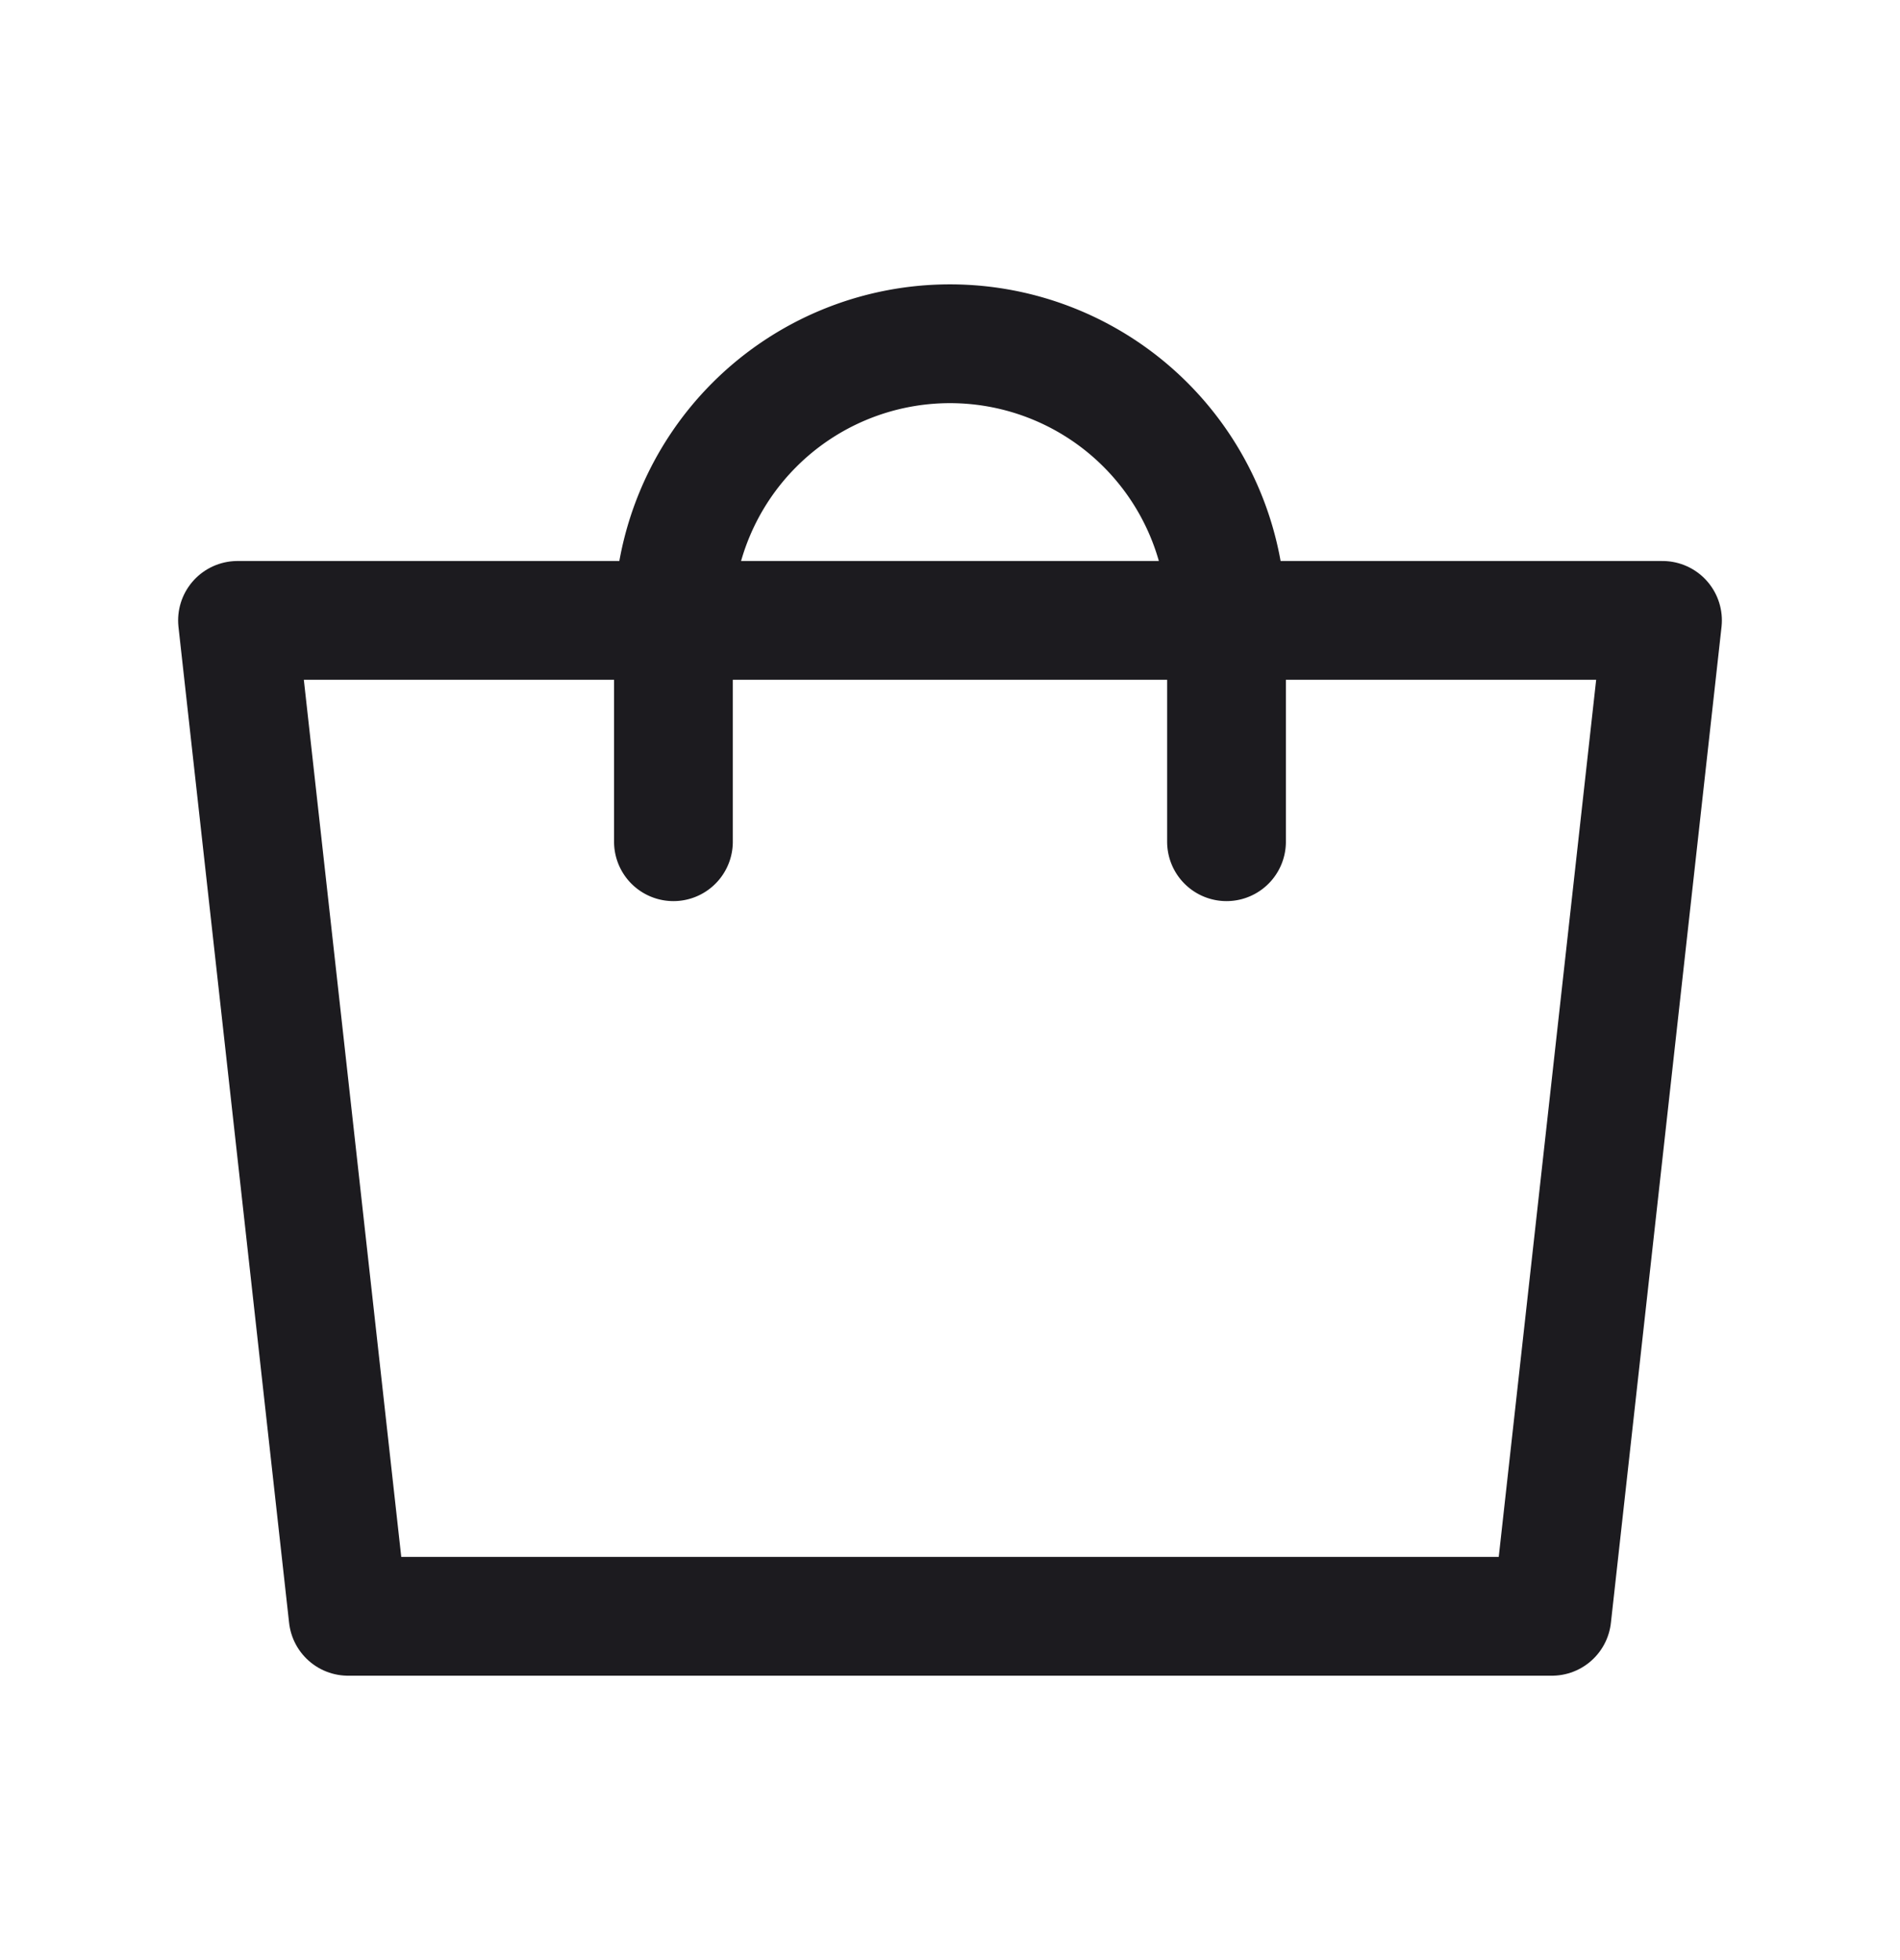 <svg xmlns="http://www.w3.org/2000/svg" width="32" height="33" fill="none"><path stroke="#1C1B1F" stroke-linecap="round" stroke-linejoin="round" stroke-width="2" d="M11.342 14.171v-3.726a4.657 4.657 0 0 1 9.315 0v3.726"/><path stroke="#1C1B1F" stroke-linejoin="round" stroke-width="2" d="M5.863 27.212h20.274L28 10.445H4l1.863 16.767Z"/></svg>